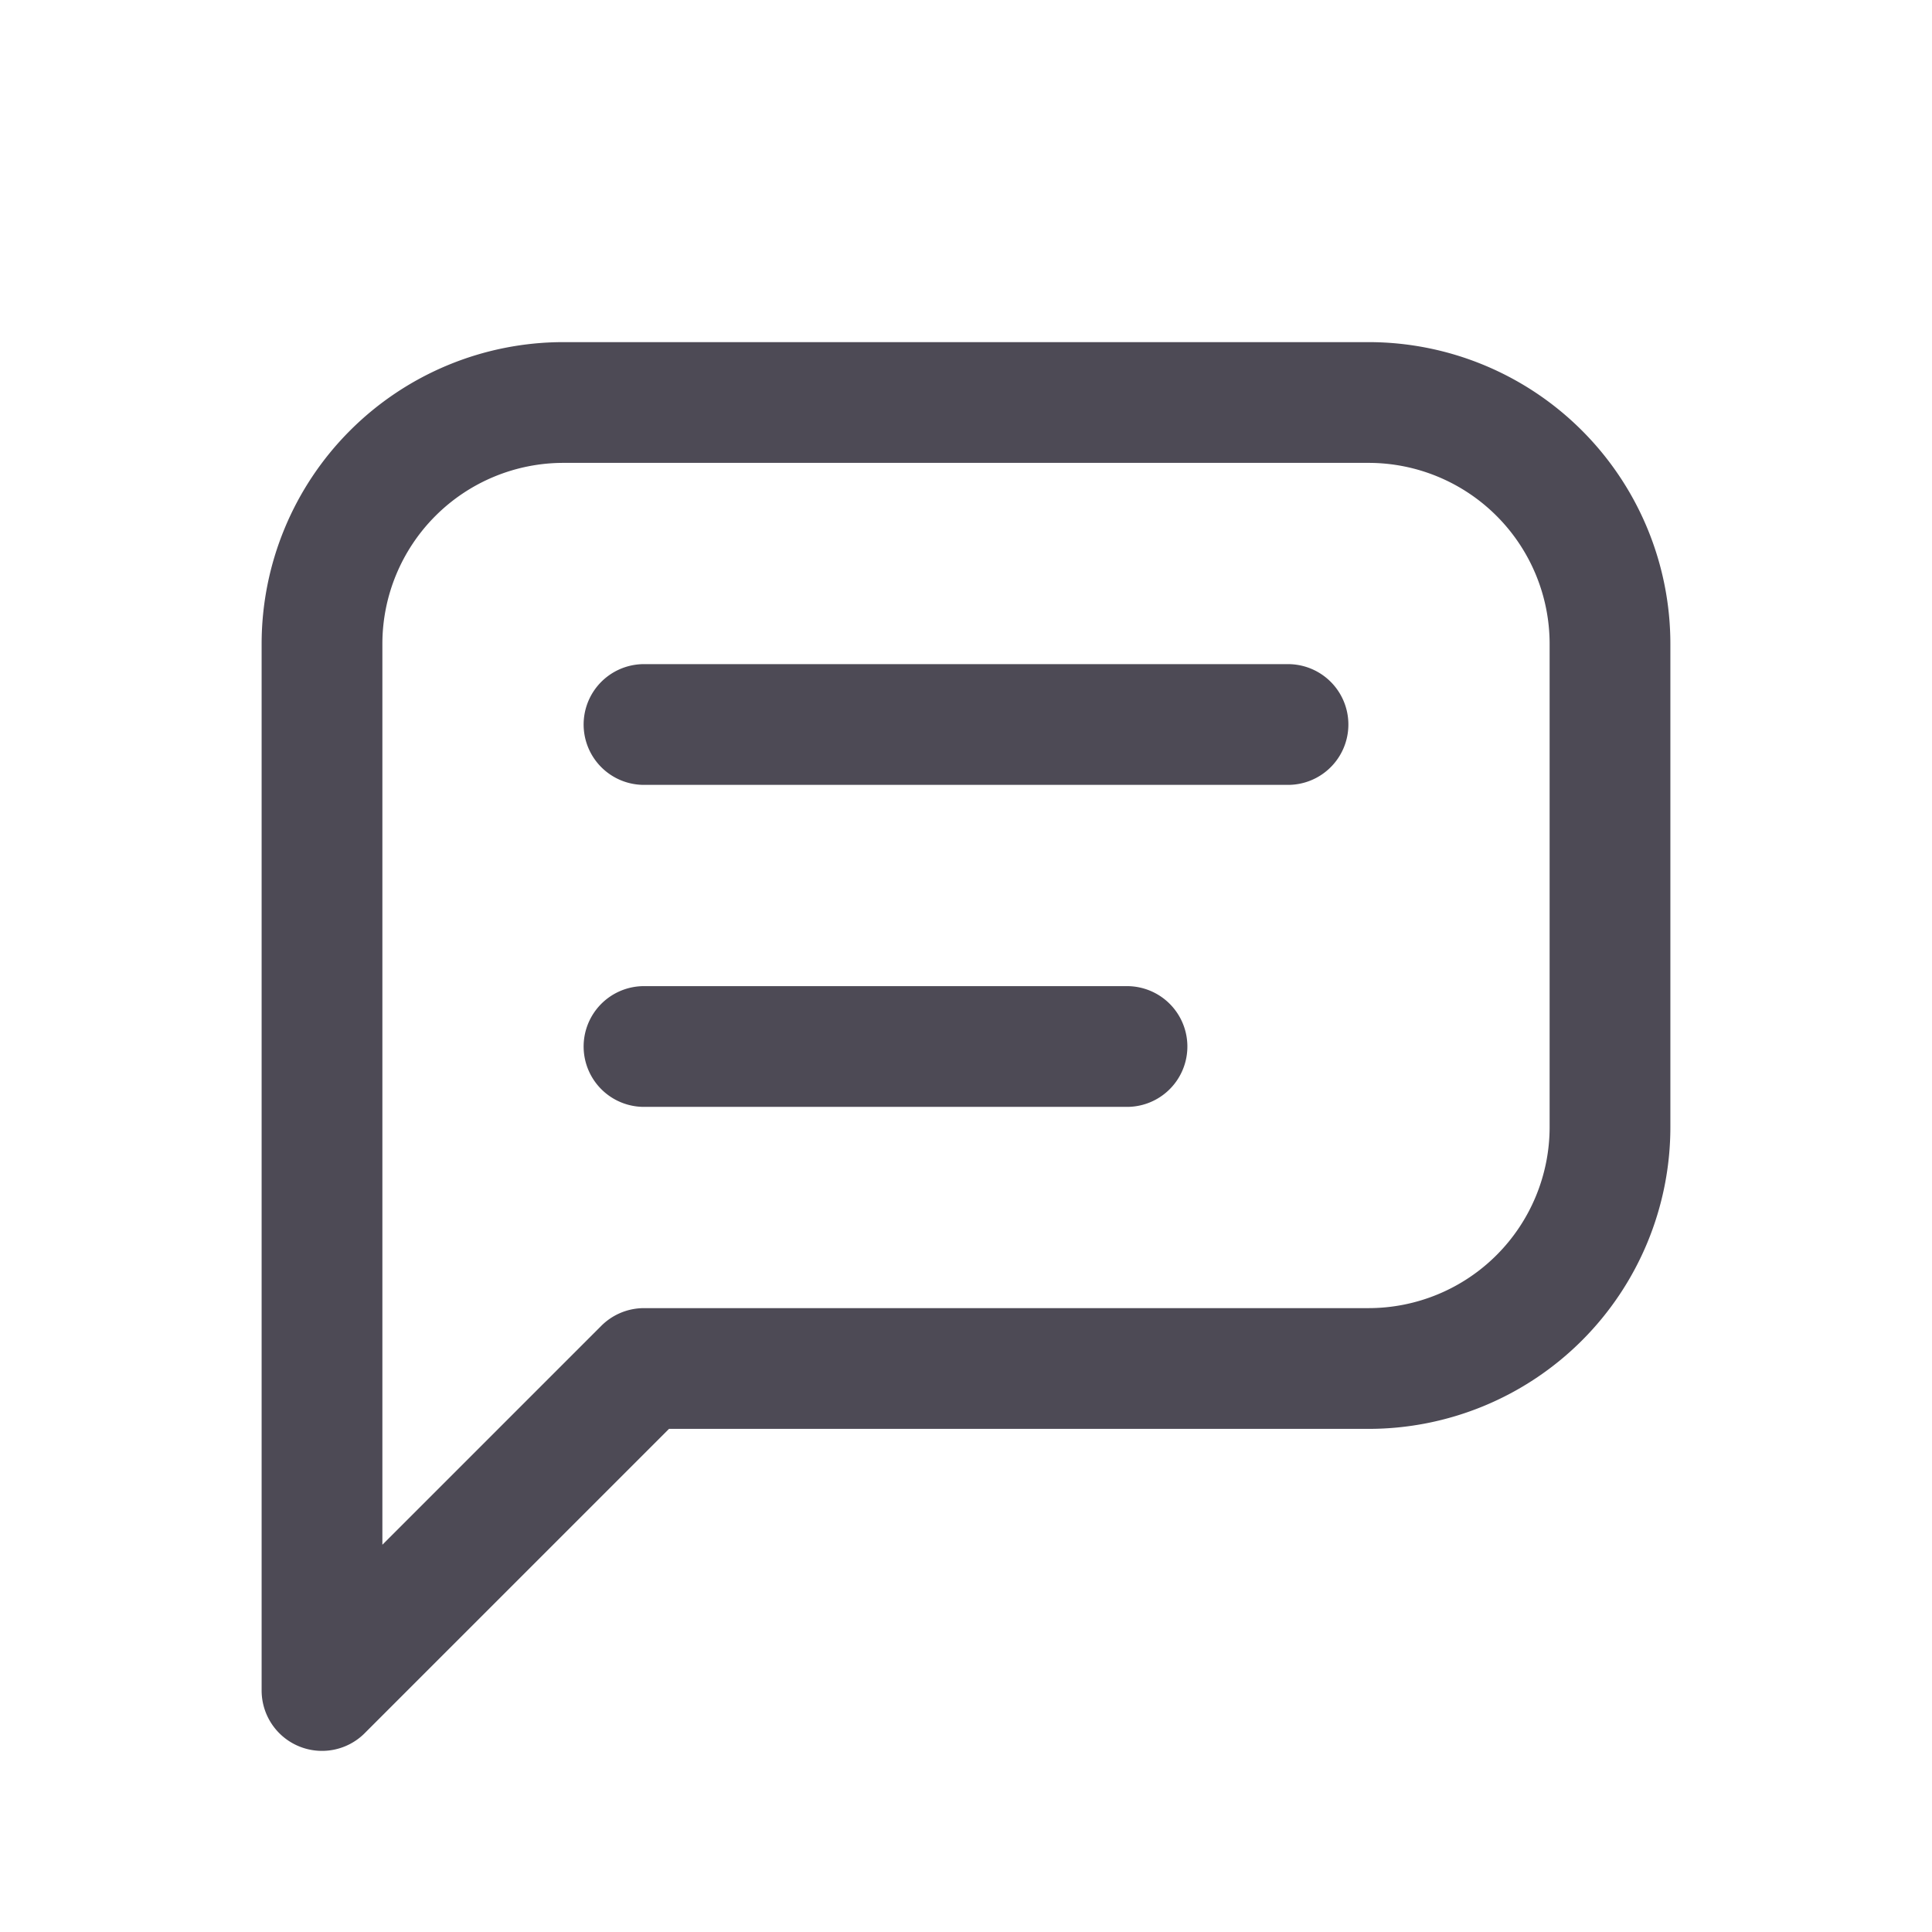 <svg xmlns="http://www.w3.org/2000/svg" xmlns:xlink="http://www.w3.org/1999/xlink" aria-hidden="true" role="img" tag="i" class="v-icon notranslate v-theme--light rounded-0 text-high-emphasis iconify iconify--tabler"   viewBox="0 0 24 24" style="font-size: 50px; height: 50px; width: 50px;" width="50"  height="50" ><path fill="none" stroke="#33303C" stroke-linecap="round" stroke-linejoin="round" stroke-width="1.5px" d="M4 21V8a3 3 0 0 1 3-3h10a3 3 0 0 1 3 3v6a3 3 0 0 1-3 3H8l-4 4M8 9h8m-8 4h6" stroke-opacity="0.87"></path></svg>